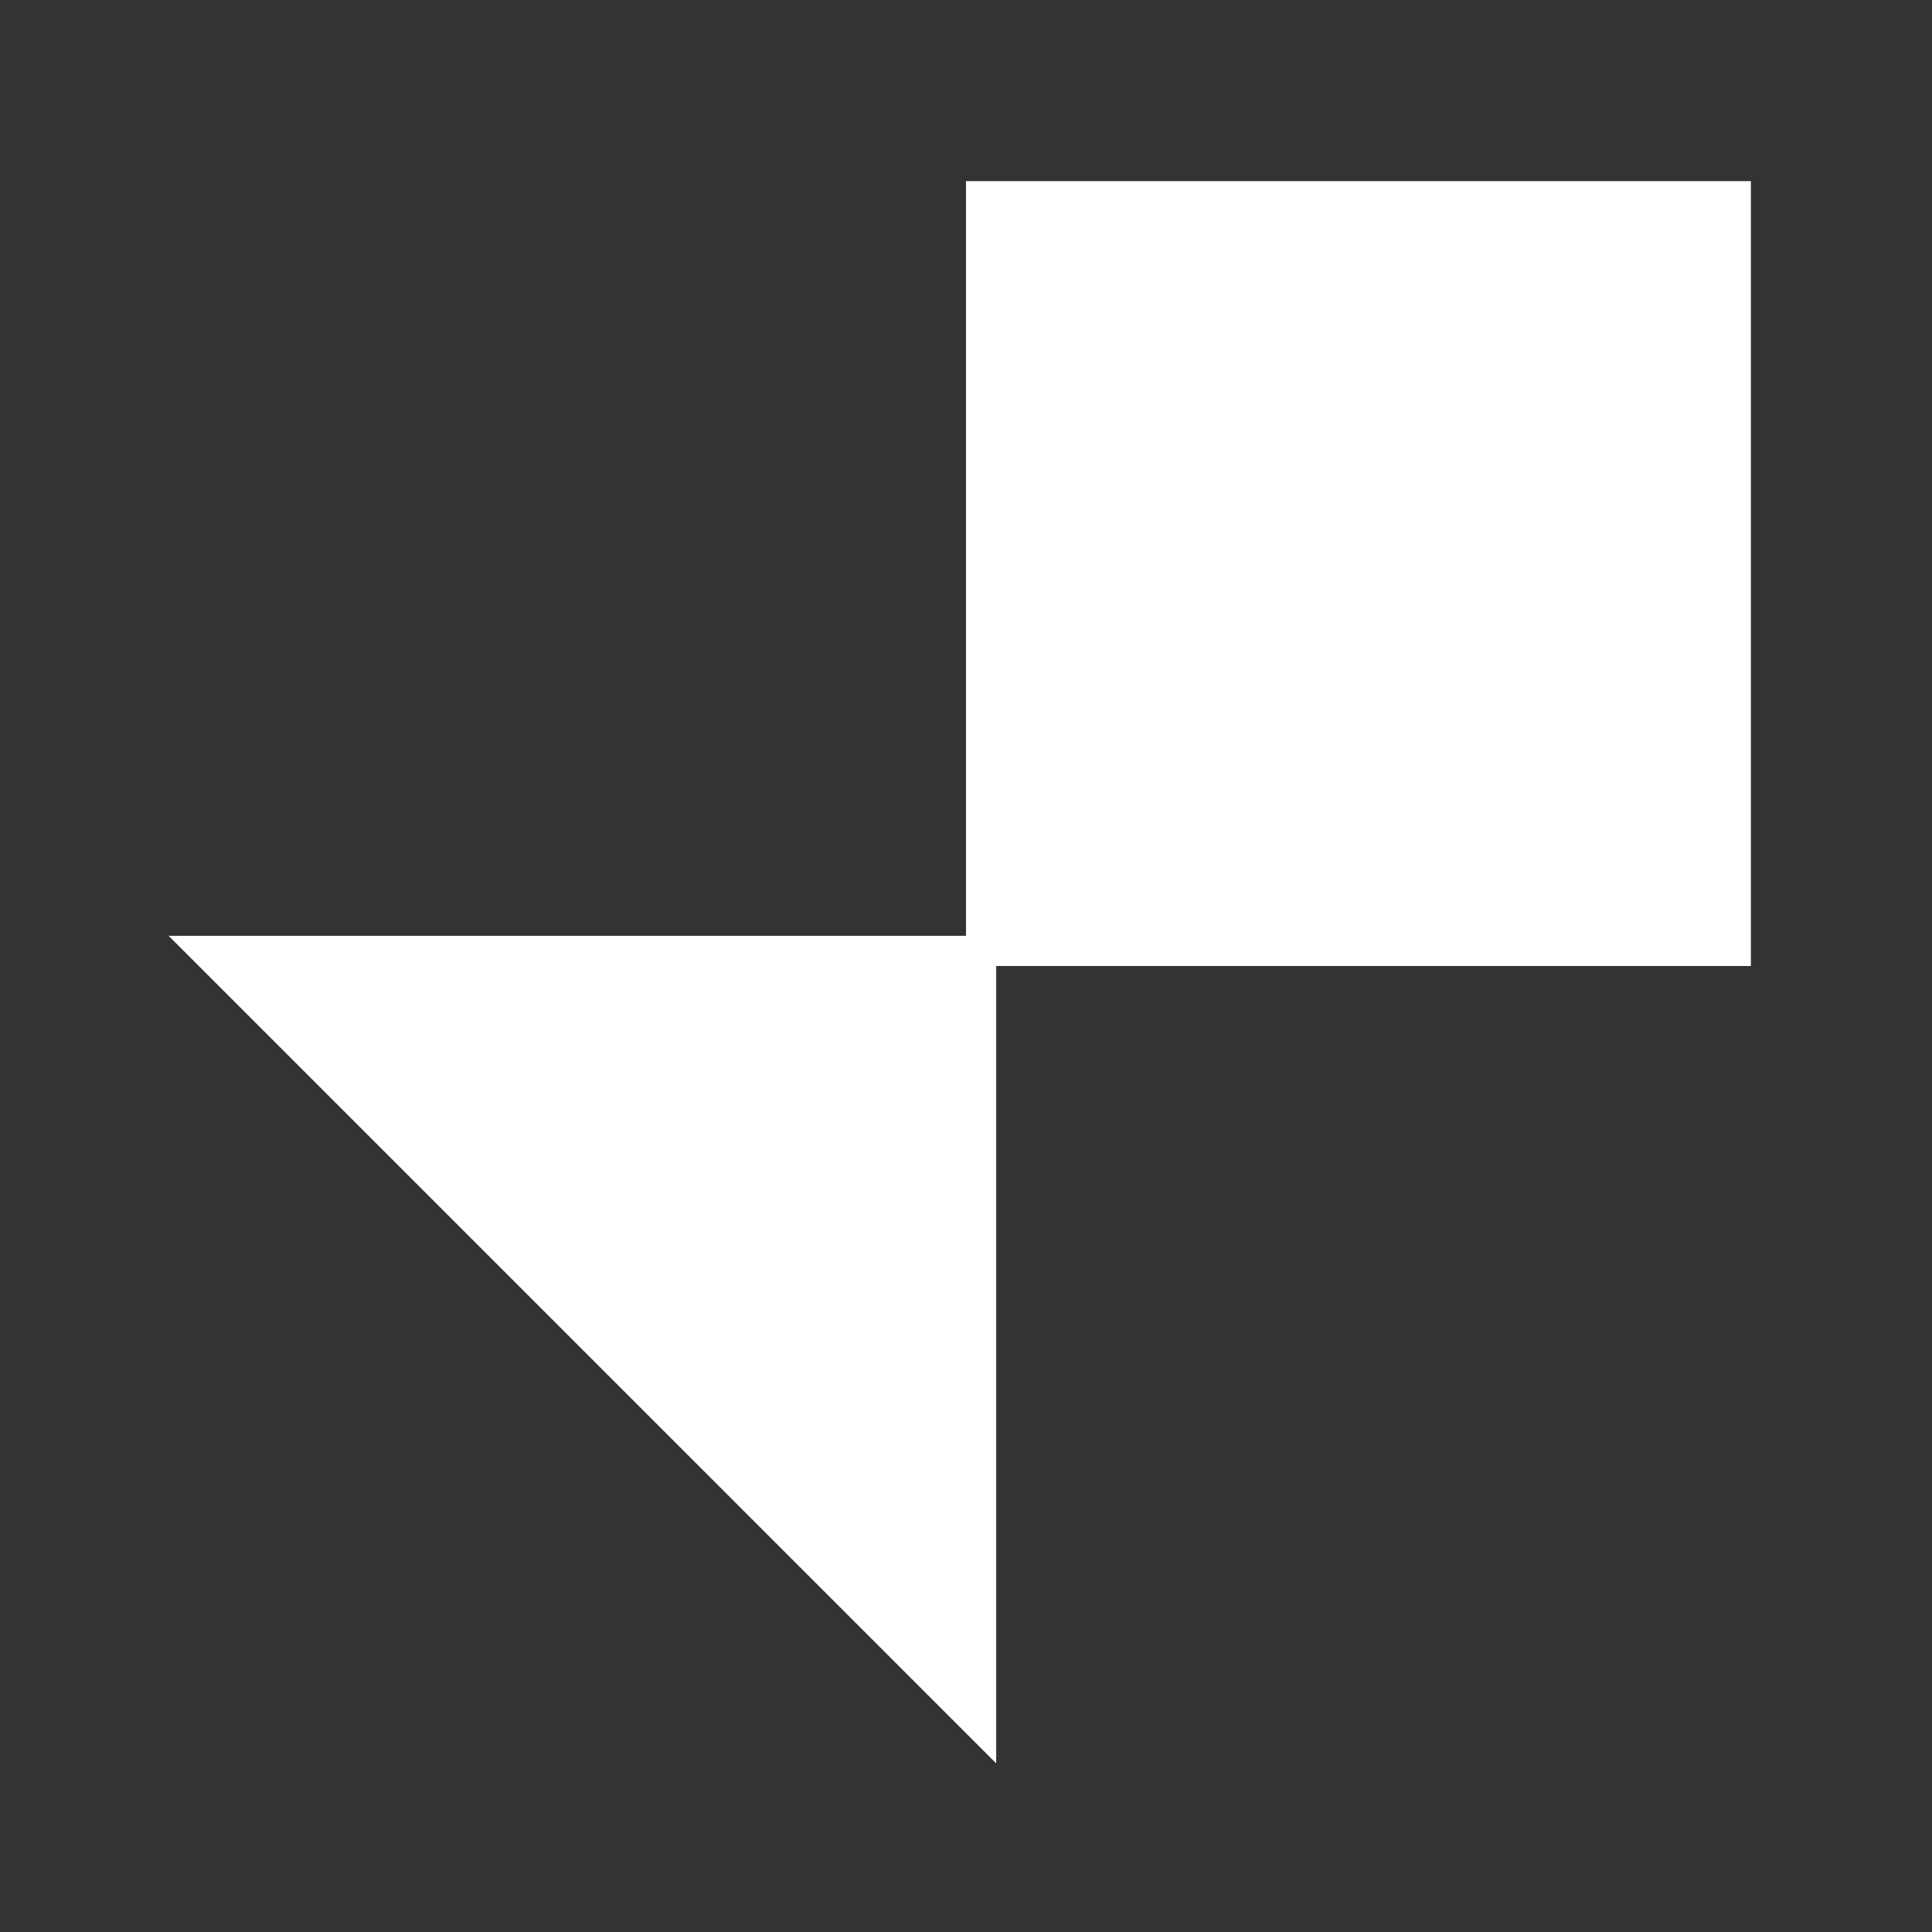 <svg width="32" height="32" viewBox="0 0 32 32" fill="none" xmlns="http://www.w3.org/2000/svg">
<rect x="0" y="0" width="32" height="32" fill="#333333" stroke="none"/>
<path d="M16 28V16H4L16 28Z" fill="white" stroke="white"/>
<path d="M16.5 15.5V3.5H28.5V15.5H16.5Z" fill="white" stroke="white"/>
</svg>
